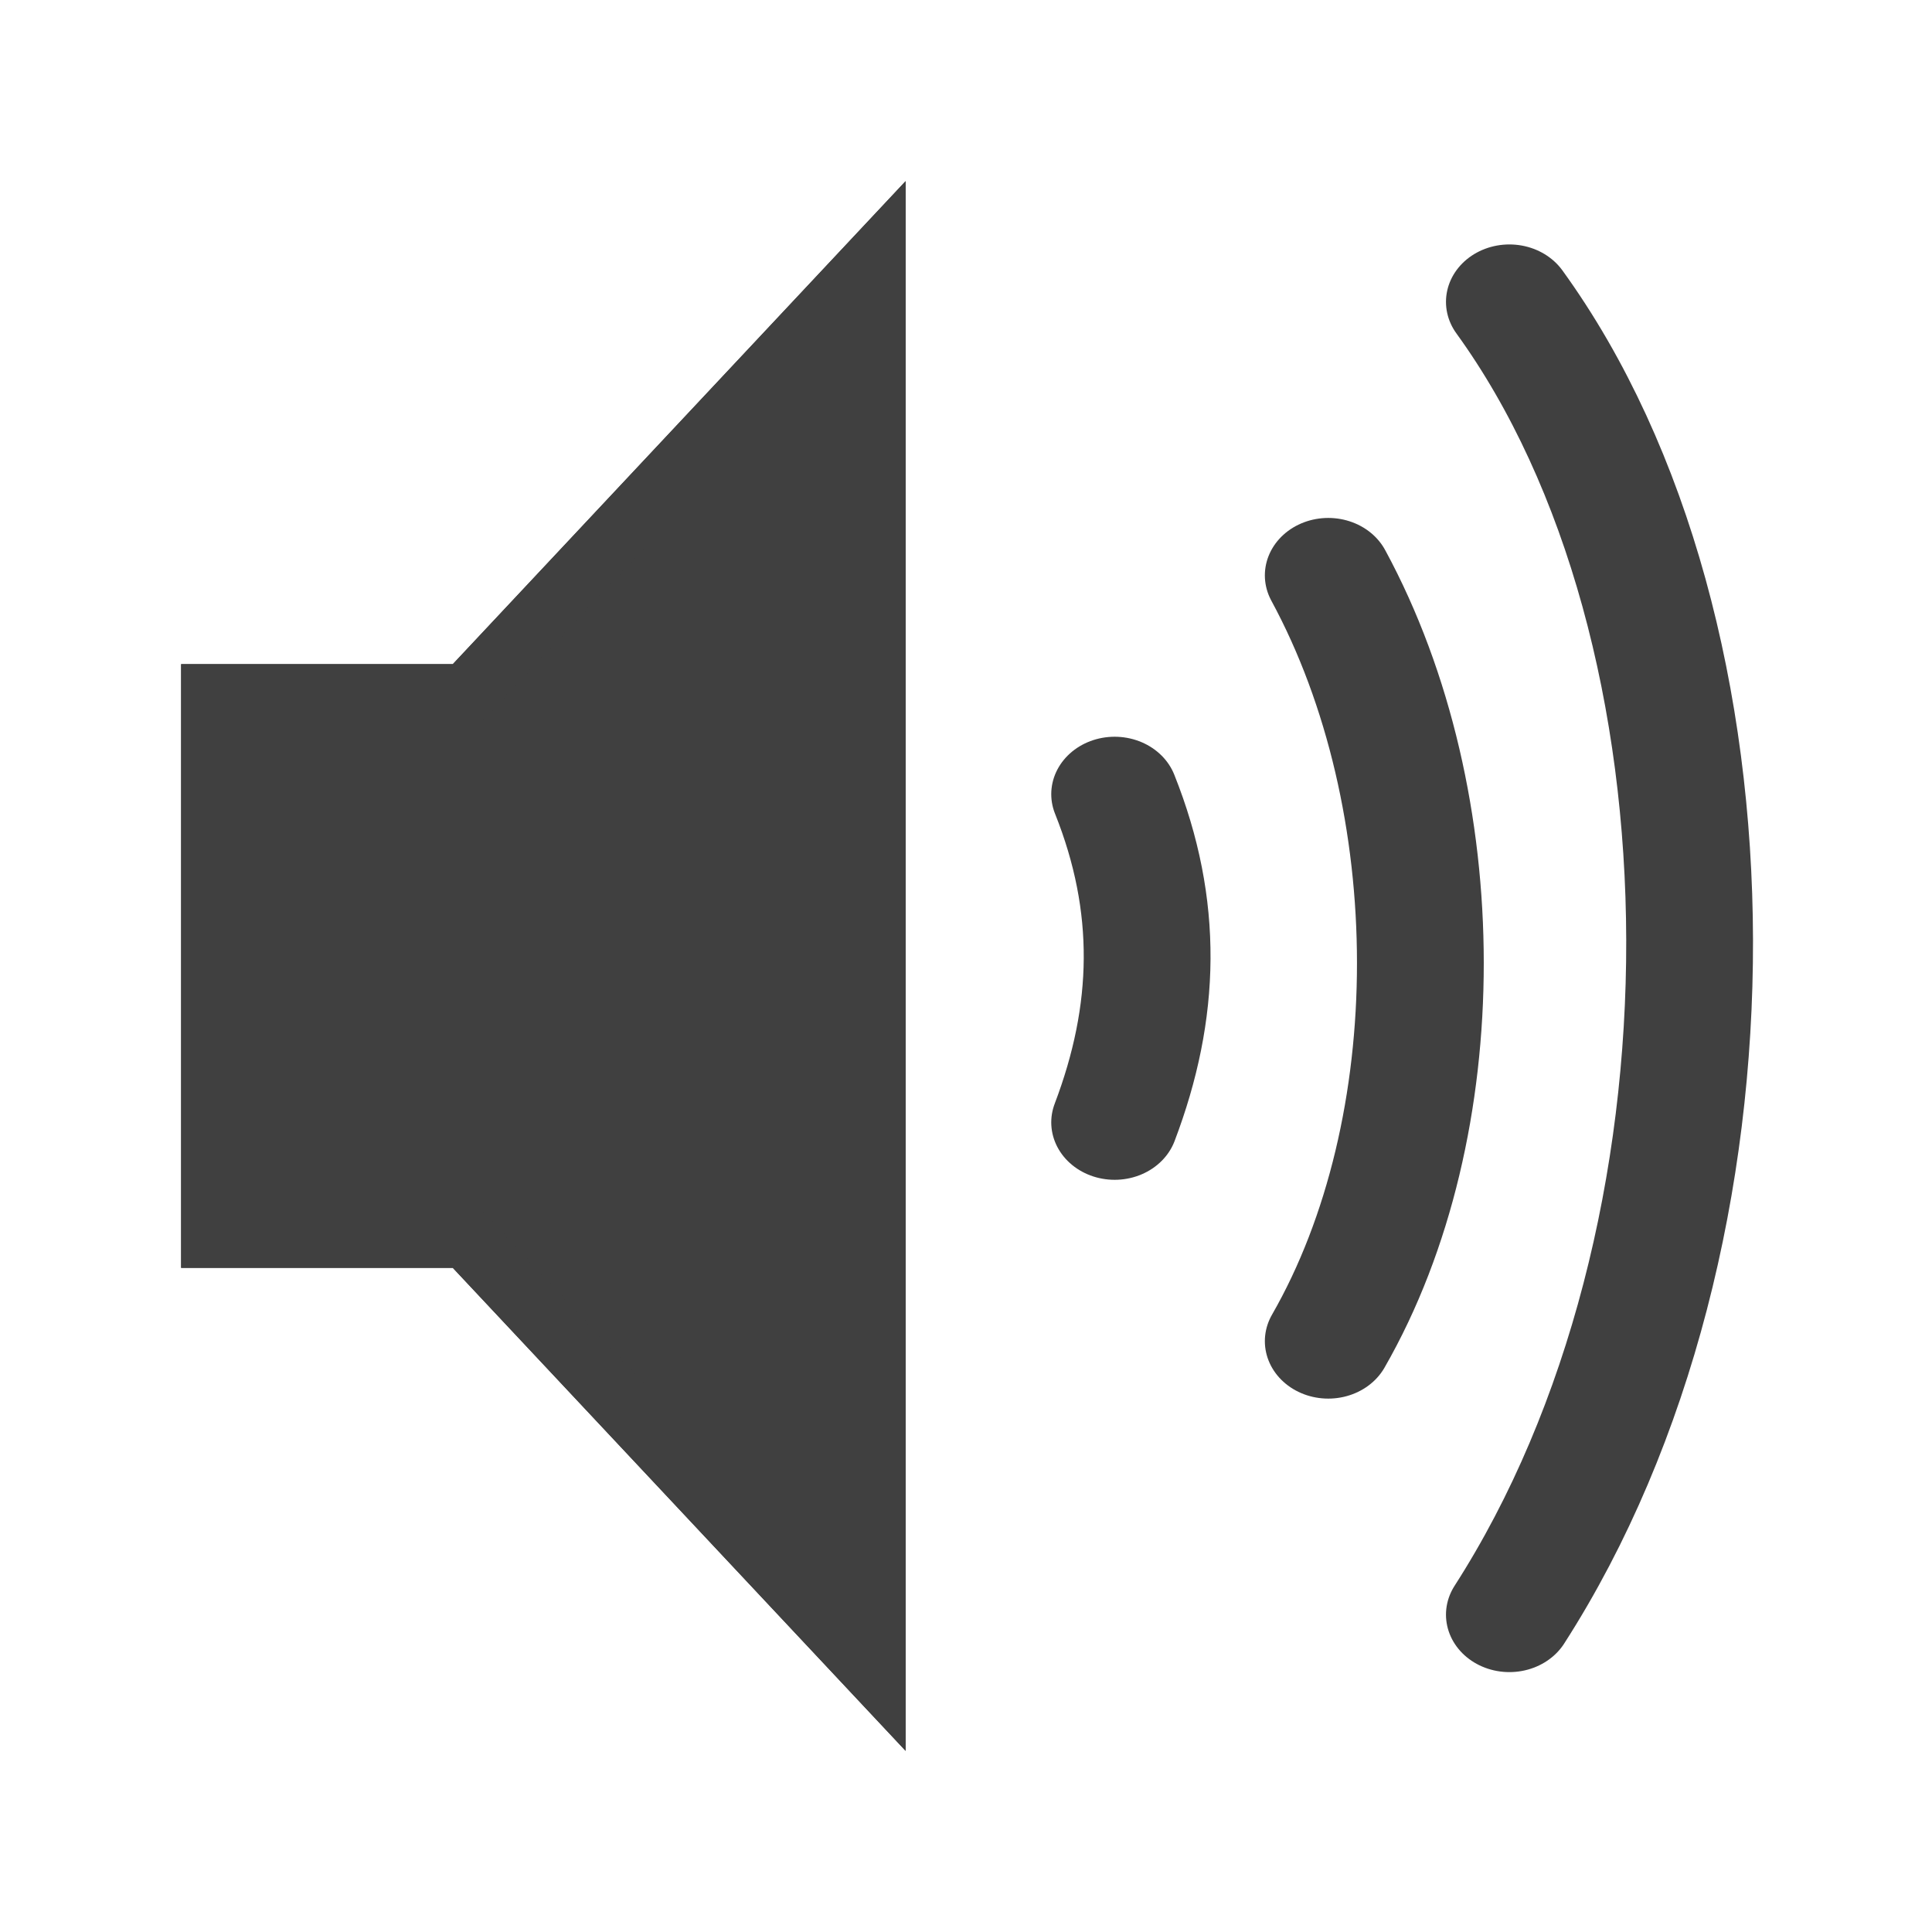 <?xml version="1.0" encoding="UTF-8" standalone="no"?>
<!DOCTYPE svg PUBLIC "-//W3C//DTD SVG 1.1//EN" "http://www.w3.org/Graphics/SVG/1.1/DTD/svg11.dtd">
<svg width="100%" height="100%" viewBox="0 0 32 32" version="1.1" xmlns="http://www.w3.org/2000/svg" xmlns:xlink="http://www.w3.org/1999/xlink" xml:space="preserve" xmlns:serif="http://www.serif.com/" style="fill-rule:evenodd;clip-rule:evenodd;stroke-linecap:round;stroke-linejoin:round;stroke-miterlimit:1.5;">
    <g transform="matrix(1,0,0,1,0,1)">
        <path d="M3,10L3,20L7.5,20L15,28L15,2L7.5,10L3,10Z" style="fill:rgb(64,64,64);"/>
        <path d="M3,10L3,20L7.5,20L15,28L15,2L7.5,10L3,10ZM7.933,11L4,11L4,19L7.933,19L14,25.471L14,4.529L7.933,11Z" style="fill:rgb(64,64,64);"/>
    </g>
    <g transform="matrix(1,0,0,1,-1,1)">
        <g transform="matrix(1,0,0,0.906,-1.538,1.282)">
            <path d="M21,12C21.74,14.044 21.695,15.98 21,18" style="fill:none;stroke:rgb(64,64,64);stroke-width:2.1px;"/>
        </g>
        <g transform="matrix(1,0,0,0.906,-3,1.282)">
            <path d="M26,8C28.031,12.137 28.038,18.083 26,22" style="fill:none;stroke:rgb(64,64,64);stroke-width:2.1px;"/>
        </g>
        <g transform="matrix(1,0,0,0.906,-3,1.282)">
            <path d="M29,3C32.945,9.011 33.016,20.102 29,27" style="fill:none;stroke:rgb(64,64,64);stroke-width:2.1px;"/>
        </g>
    </g>
</svg>
